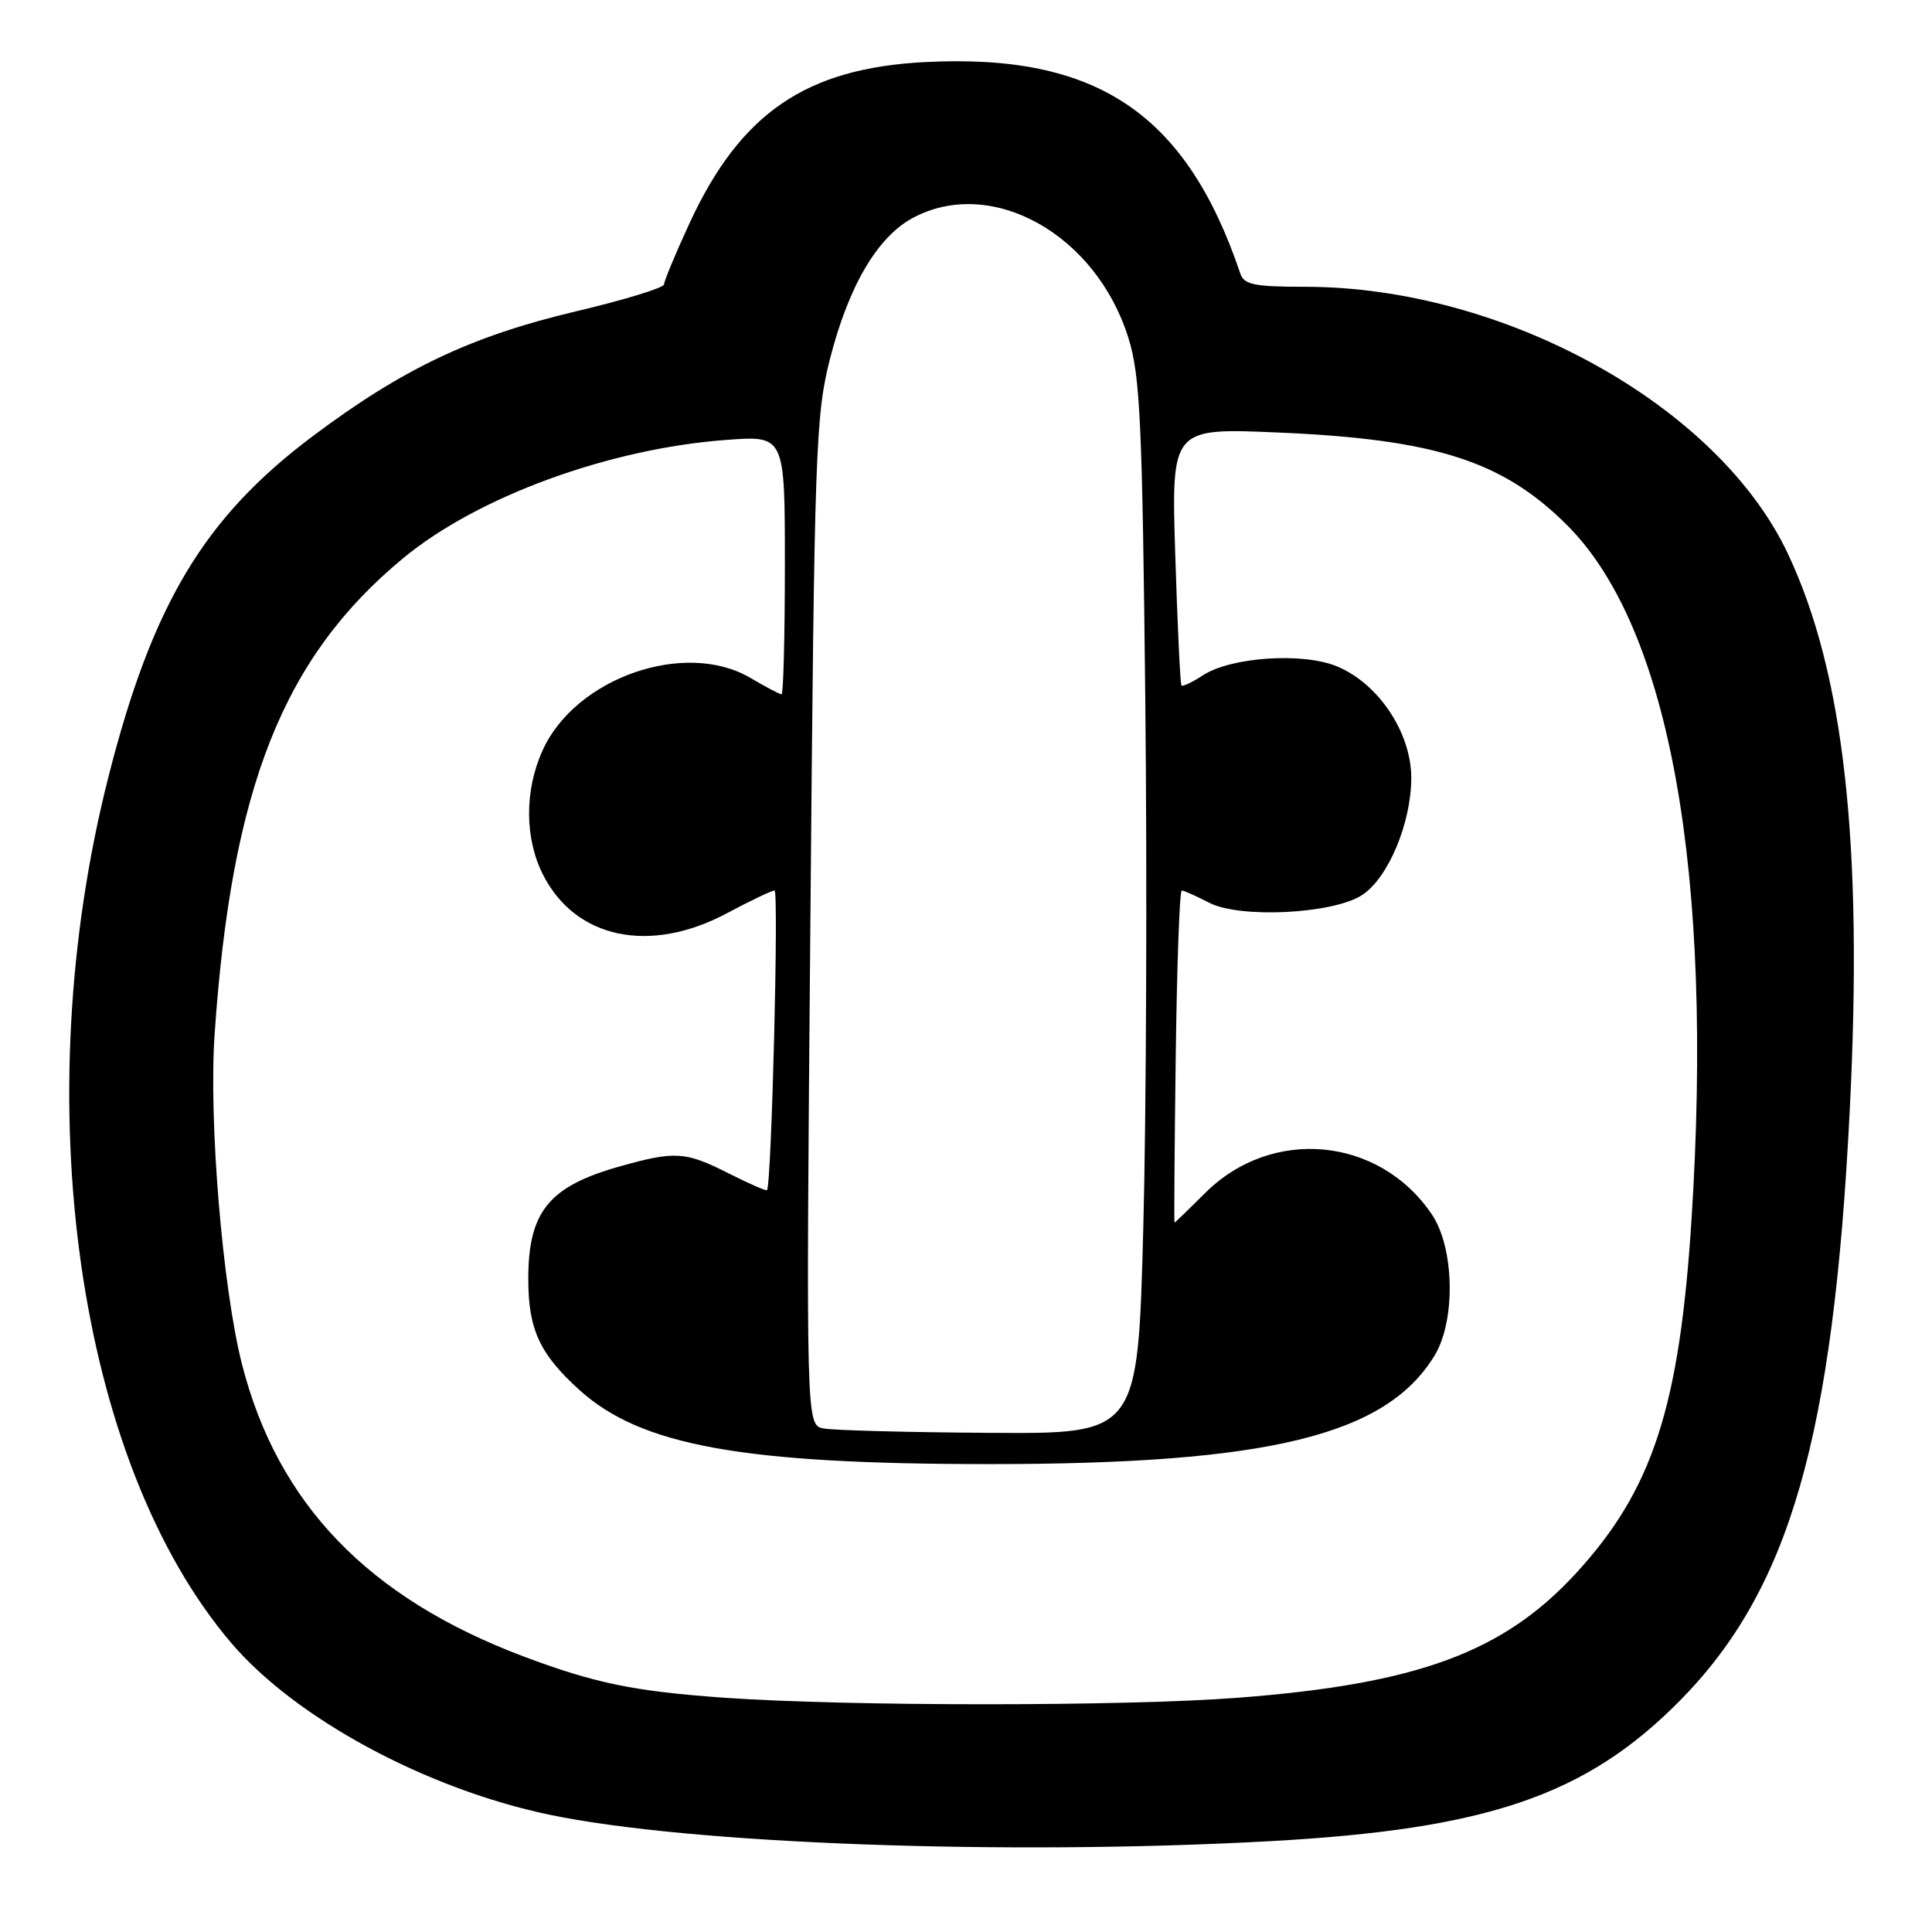 <?xml version="1.0" encoding="UTF-8" standalone="no"?>
<!DOCTYPE svg PUBLIC "-//W3C//DTD SVG 1.1//EN" "http://www.w3.org/Graphics/SVG/1.1/DTD/svg11.dtd" >
<svg xmlns="http://www.w3.org/2000/svg" xmlns:xlink="http://www.w3.org/1999/xlink" version="1.1" viewBox="0 0 256 256">
 <g >
 <path fill="currentColor"
d=" M 168.19 243.97 C 197.08 242.39 210.17 237.91 222.56 225.38 C 237.13 210.64 242.92 190.56 245.10 147.14 C 246.88 111.83 244.36 89.18 236.90 73.36 C 227.62 53.68 199.24 38.00 172.90 38.00 C 166.21 38.00 164.84 37.72 164.35 36.25 C 157.17 14.99 145.28 7.03 122.50 8.23 C 106.77 9.05 98.10 15.00 91.36 29.59 C 89.51 33.59 88.00 37.24 87.99 37.68 C 87.99 38.13 82.73 39.74 76.30 41.26 C 62.44 44.54 53.35 48.86 41.42 57.81 C 27.05 68.60 20.19 80.03 14.37 102.93 C 3.43 145.95 10.20 193.69 30.64 217.70 C 39.15 227.69 56.42 237.02 72.76 240.45 C 91.28 244.34 133.17 245.88 168.19 243.97 Z  M 96.00 224.96 C 84.02 224.11 78.82 223.04 69.38 219.49 C 48.82 211.75 36.80 199.28 32.07 180.79 C 29.49 170.67 27.64 148.49 28.44 137.00 C 30.69 104.33 37.52 87.10 53.44 73.95 C 63.30 65.80 80.68 59.44 96.25 58.29 C 104.00 57.71 104.00 57.71 104.00 74.86 C 104.00 84.29 103.80 92.00 103.56 92.00 C 103.31 92.00 101.46 91.02 99.44 89.83 C 90.81 84.74 76.27 89.79 71.91 99.40 C 69.48 104.73 69.51 111.11 71.97 115.94 C 76.29 124.40 86.13 126.45 96.34 121.00 C 99.43 119.35 102.26 118.00 102.63 118.00 C 103.21 118.00 102.23 157.10 101.63 157.70 C 101.51 157.83 99.21 156.82 96.53 155.47 C 90.81 152.57 89.45 152.49 82.07 154.57 C 72.71 157.21 70.00 160.57 70.00 169.48 C 70.00 176.15 71.51 179.42 76.80 184.20 C 84.96 191.57 98.41 194.00 131.14 194.00 C 168.09 194.00 183.63 190.21 190.08 179.63 C 192.91 175.00 192.73 165.37 189.73 160.92 C 182.77 150.60 168.50 149.26 159.67 158.10 C 157.52 160.24 155.71 162.00 155.63 162.00 C 155.56 162.00 155.63 152.10 155.79 140.00 C 155.95 127.90 156.30 118.00 156.59 118.00 C 156.87 118.00 158.51 118.73 160.23 119.62 C 164.31 121.73 176.67 121.10 180.50 118.59 C 183.95 116.33 187.00 109.04 187.00 103.07 C 187.00 97.10 182.68 90.60 177.19 88.31 C 172.66 86.41 163.10 87.05 159.38 89.49 C 157.97 90.41 156.70 91.01 156.55 90.83 C 156.39 90.65 156.02 82.90 155.73 73.60 C 155.20 56.70 155.20 56.70 169.35 57.31 C 190.17 58.20 199.13 61.07 207.67 69.61 C 221.26 83.21 227.07 115.64 224.14 161.50 C 222.55 186.45 218.99 197.38 208.86 208.43 C 199.23 218.93 187.86 223.13 164.05 224.96 C 149.16 226.11 112.30 226.11 96.00 224.96 Z  M 109.15 189.28 C 106.80 188.84 106.80 188.84 107.38 122.17 C 107.91 59.36 108.07 55.04 109.99 47.50 C 112.46 37.85 116.29 31.36 120.98 28.86 C 131.40 23.31 145.23 31.03 149.52 44.78 C 151.08 49.78 151.36 55.84 151.76 93.00 C 152.01 116.38 151.89 147.76 151.49 162.75 C 150.77 190.00 150.77 190.00 131.14 189.86 C 120.34 189.79 110.44 189.53 109.15 189.28 Z "/>
</g>
</svg>
